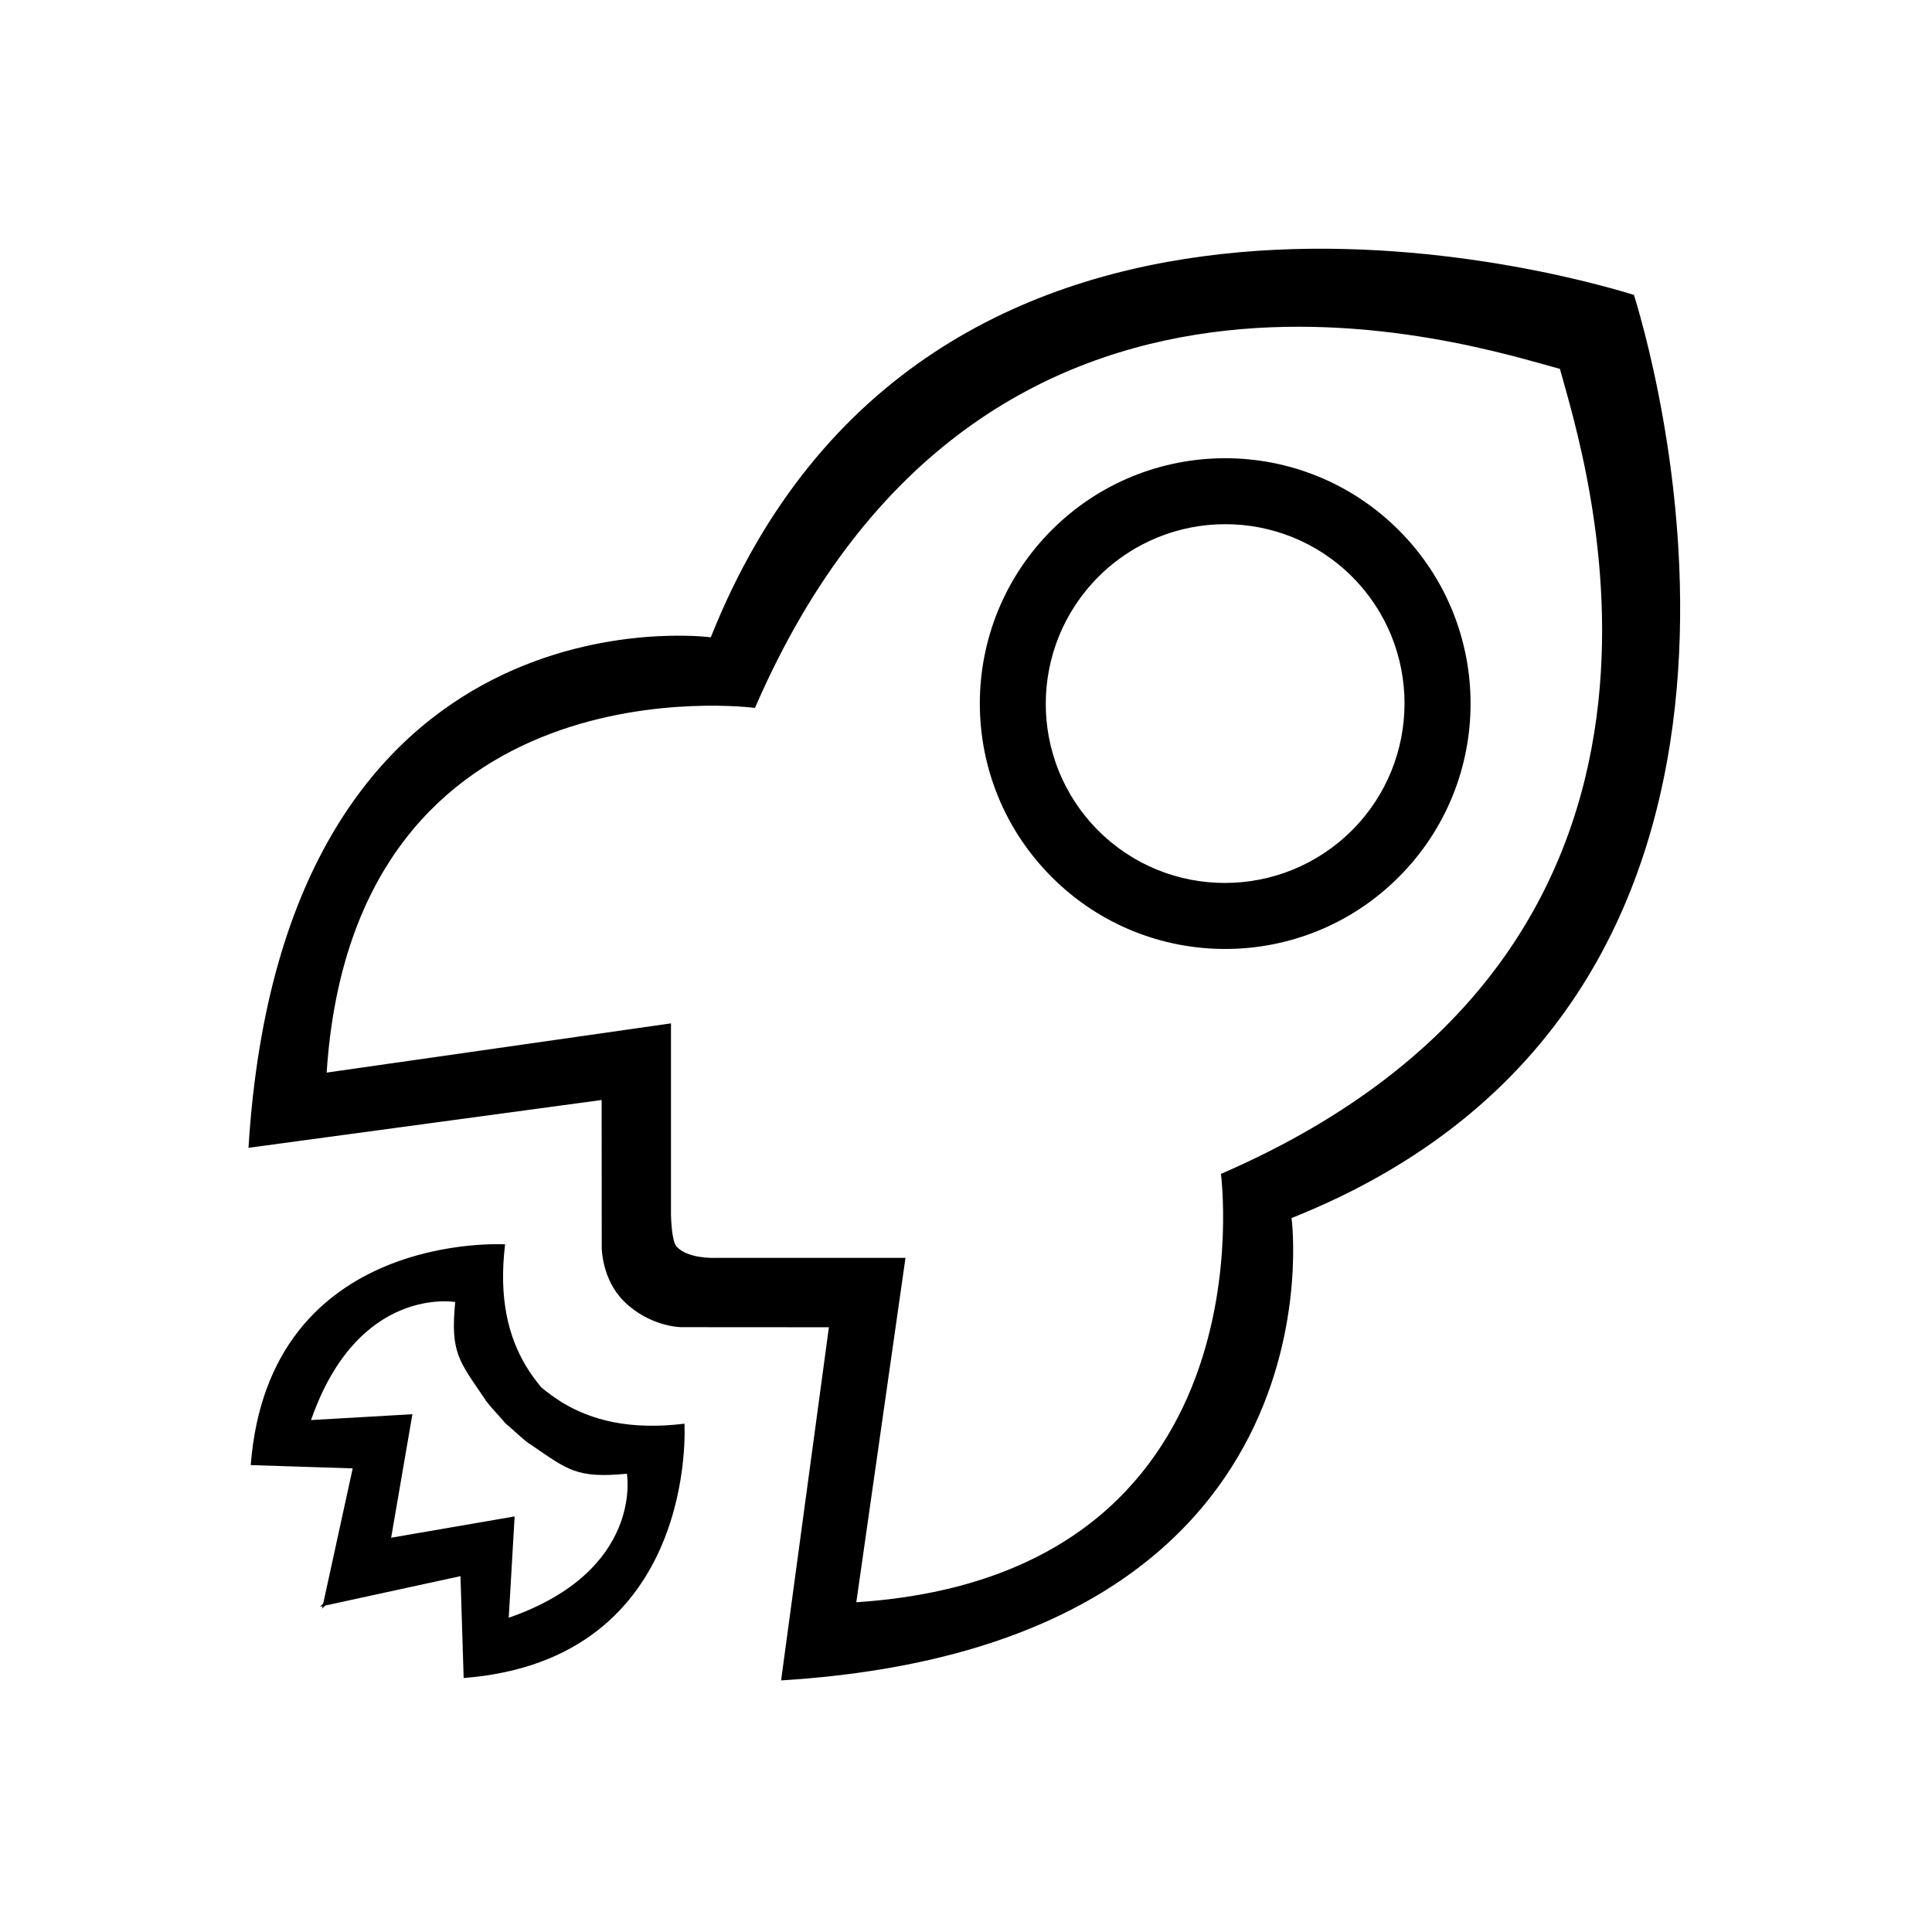 <?xml version="1.0" standalone="no"?><!DOCTYPE svg PUBLIC "-//W3C//DTD SVG 1.1//EN" "http://www.w3.org/Graphics/SVG/1.1/DTD/svg11.dtd"><svg t="1544143701490" class="icon" style="" viewBox="0 0 1024 1024" version="1.1" xmlns="http://www.w3.org/2000/svg" p-id="3215" xmlns:xlink="http://www.w3.org/1999/xlink" width="128" height="128"><defs><style type="text/css"></style></defs><path d="M741.381 281.004c-50.899-50.899-133.237-50.765-183.922-0.08-50.817 50.818-50.873 133.075 0.028 183.975 50.792 50.793 133.075 50.765 183.894-0.054C792.065 414.16 792.174 331.796 741.381 281.004zM582.104 440.227c-37.207-37.208-37.021-97.424 0.107-134.551 37.047-37.047 97.236-37.208 134.444 0 37.074 37.074 36.993 97.343-0.053 134.391C679.447 477.221 619.178 477.302 582.104 440.227zM362.773 754.593c-29.261 3.544-49.235-1.987-64.322-10.953-4.189-2.576-7.975-5.343-11.517-8.243-2.873-3.515-5.746-7.3-8.243-11.517-8.966-15.087-14.524-35.087-10.98-64.349 0 0-125.129-7.651-134.821 116.995l54.042 1.746-15.625 71.624-1.584 1.584 0 0.107 1.288-0.27-0.322 1.235 0.107 0 1.583-1.584 71.679-15.571 1.692 53.987C370.451 879.696 362.773 754.593 362.773 754.593zM269.644 857.438l3.115-53.692-65.451 11.277 11.276-65.451-53.718 3.088c24.939-71.706 76.402-62.552 76.402-62.552-2.577 26.792 1.853 31.007 15.651 51.302 1.128 2.201 6.174 7.409 10.523 12.403l-0.08 0.081c0.161 0.161 0.401 0.349 0.618 0.509 0.133 0.19 0.295 0.404 0.483 0.591l0.08-0.081c5.02 4.377 10.229 9.369 12.403 10.524 20.27 13.772 24.484 18.202 51.329 15.678C332.249 781.092 341.375 832.475 269.644 857.438zM684.548 645.6c286.097-114.015 195.197-444.864 181.479-489.294-44.431-13.719-375.227-104.566-489.295 181.478 0 0-226.499-30.417-245.021 270.58l187.17-25.342 0.053 78.445c0 0 0.07 16.547 11.6 28.077 13.71 13.71 30.359 13.882 30.359 13.882l78.445 0.052L413.995 890.648C714.964 872.153 684.548 645.6 684.548 645.6zM453.861 849.225l26.068-182.525L378.719 666.7c0 0-14.526 0.573-20.216-6.15-2.711-3.203-2.872-16.938-2.872-16.938l0.001-101.21-182.498 26.094c14.549-221.586 227.008-193.29 227.008-193.29C520.975 96.466 781.032 183.258 826.805 195.527c12.268 45.771 99.088 305.856-179.68 426.662C647.097 622.216 675.446 834.675 453.861 849.225z" p-id="3216"></path></svg>